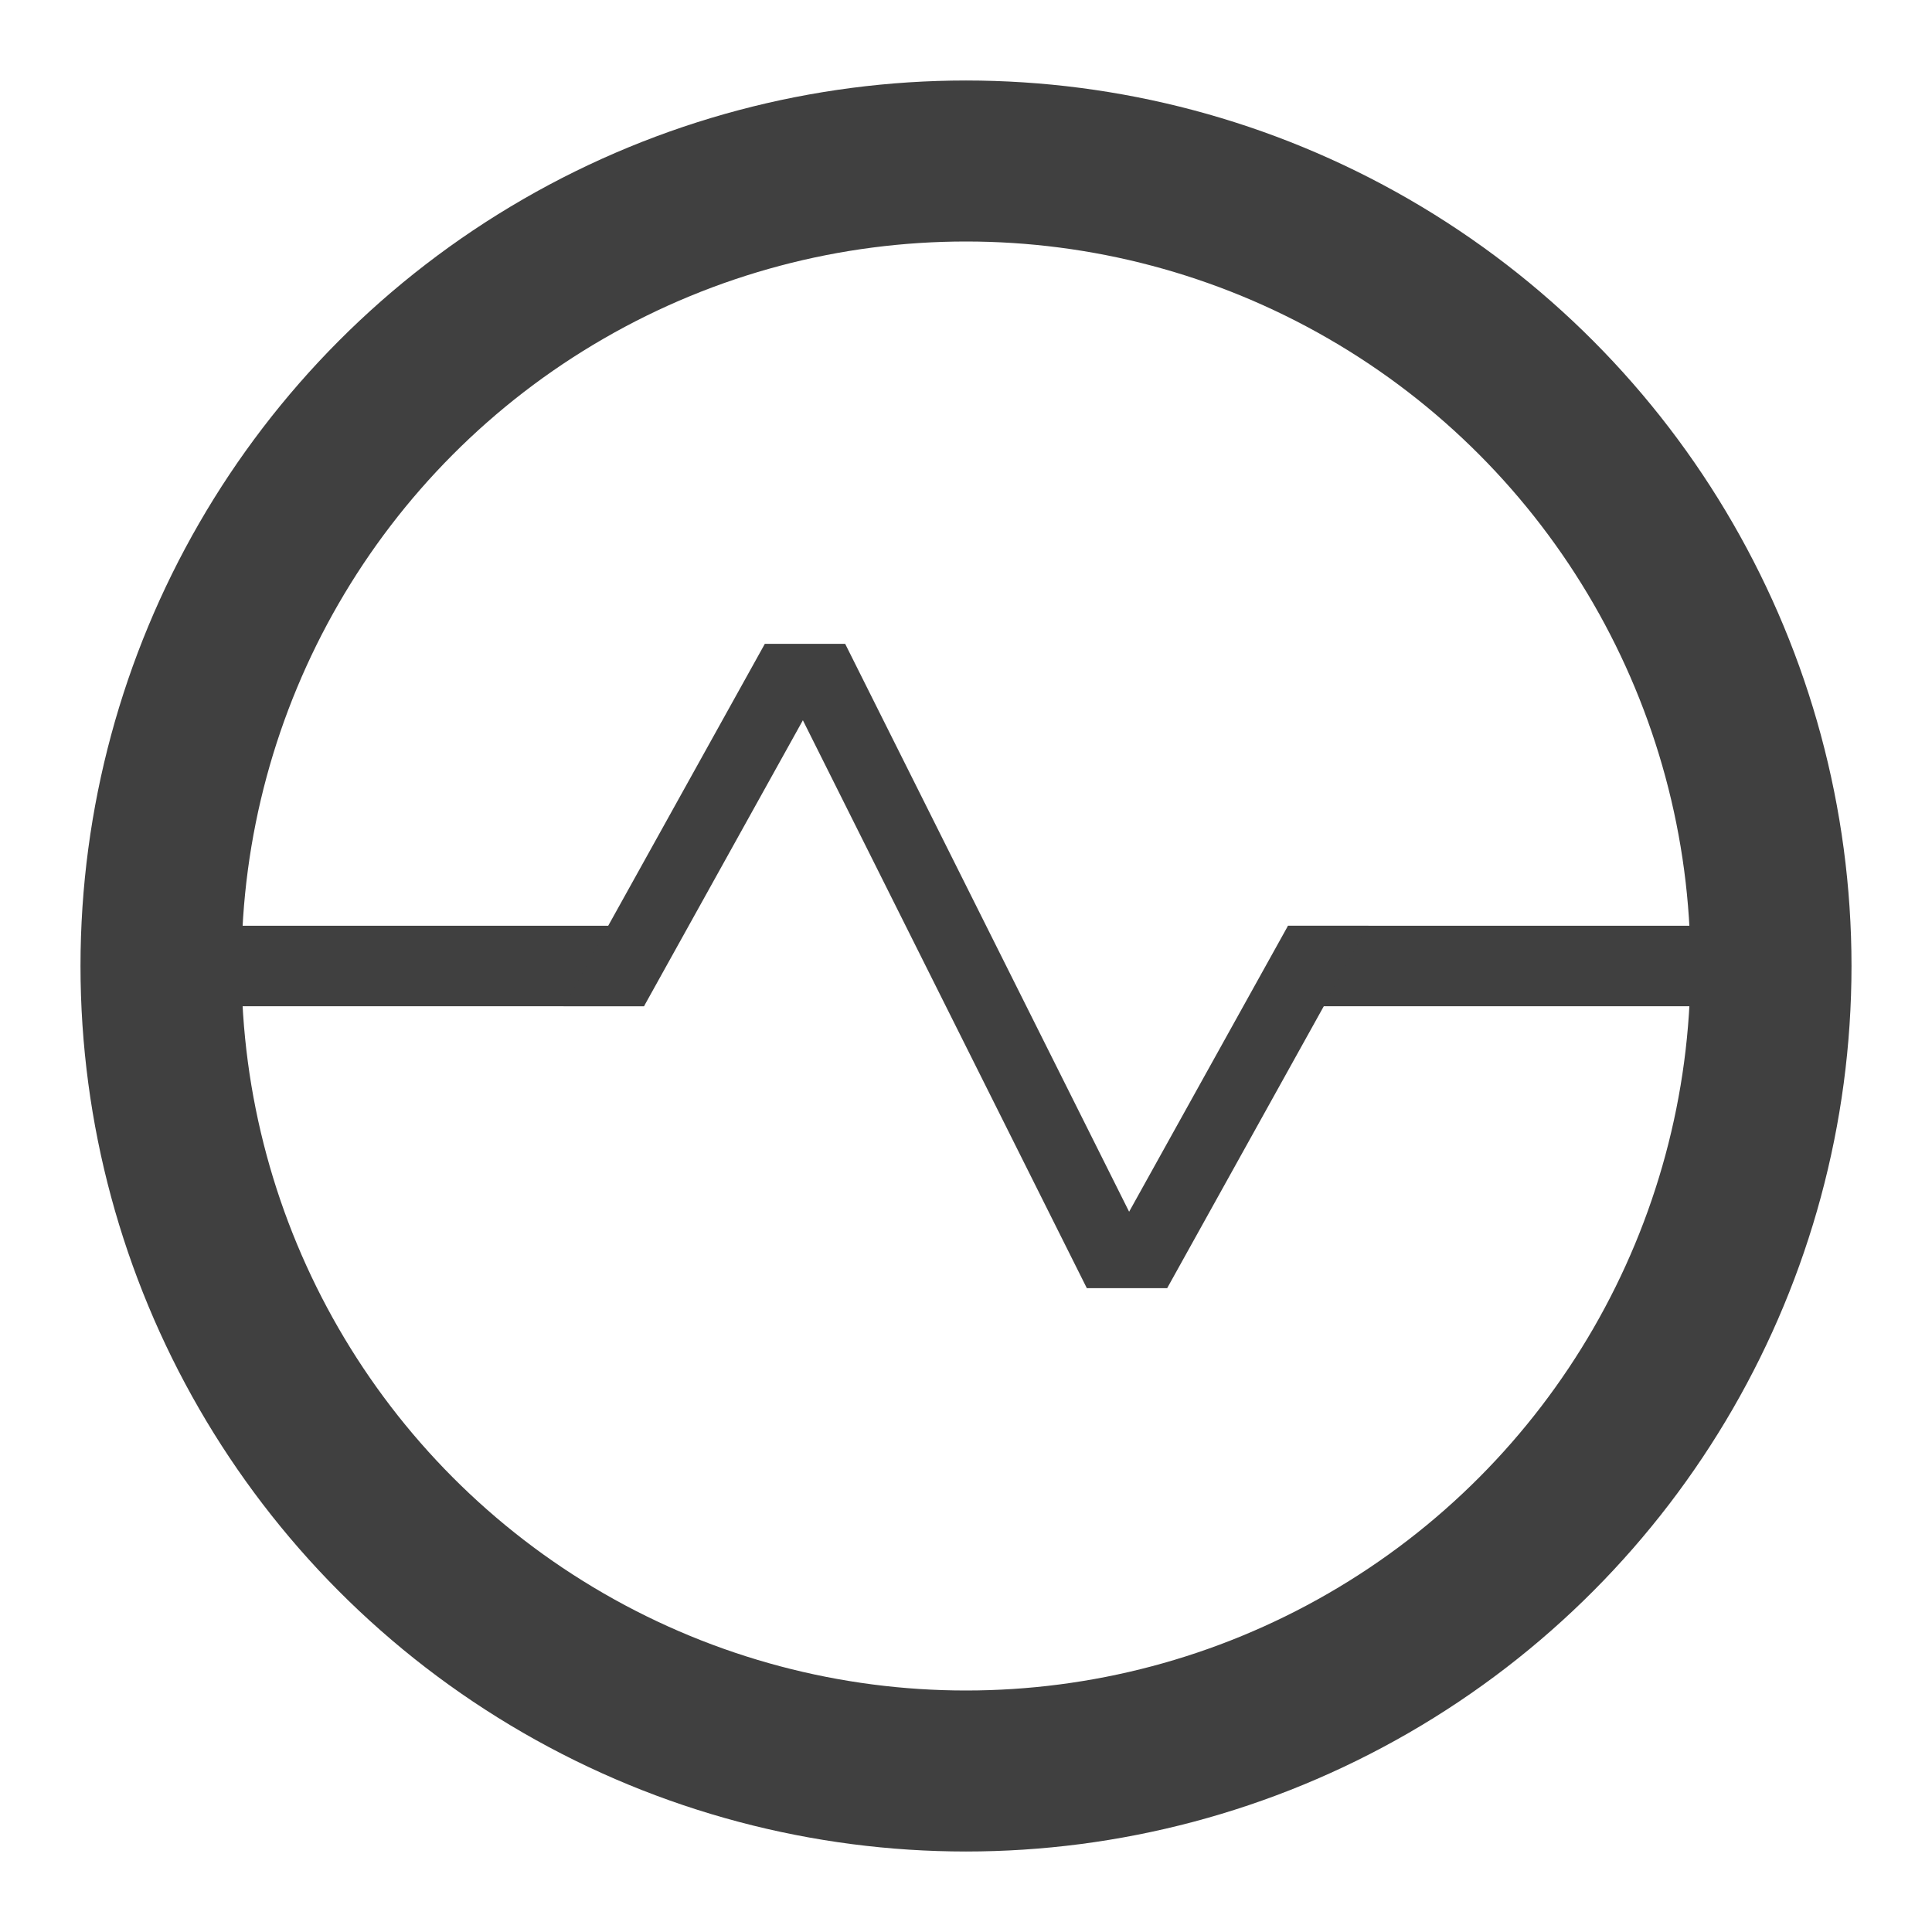 <?xml version="1.0" encoding="UTF-8"?>
<svg width="24px" height="24px" viewBox="0 0 24 24" version="1.1" xmlns="http://www.w3.org/2000/svg" xmlns:xlink="http://www.w3.org/1999/xlink">
    <!-- Generator: Sketch 64 (93537) - https://sketch.com -->
    <title>B</title>
    <desc>Created with Sketch.</desc>
    <g id="组件" stroke="none" stroke-width="1" fill="none" fill-rule="evenodd">
        <g id="编组">
            <rect id="矩形" x="0" y="0" width="24" height="24" rx="2"></rect>
            <g id="编组-14" transform="translate(1, 1)">
                <circle id="椭圆形" stroke="#404040" stroke-width="2" cx="11" cy="11" r="10"></circle>
                <polygon id="矩形备份-27" fill="#404040" points="1 10.5 7 10.5 7 11.5 1 11.5"></polygon>
                <polygon id="矩形备份-27" fill="#404040" points="15 10.5 21 10.5 21 11.5 15 11.5"></polygon>
                <polygon id="矩形备份-27" fill="#404040" transform="translate(11, 11) rotate(90) translate(-11, -11) " points="7 12.5 15 8.5 15 9.5 7 13.5"></polygon>
                <polygon id="矩形备份-27" fill="#404040" transform="translate(14.25, 12.75) rotate(90) translate(-14.25, -12.75) " points="12 11 16.5 13.5 16.5 14.5 12 12"></polygon>
                <polygon id="矩形备份-27" fill="#404040" transform="translate(7.75, 9.25) rotate(90) translate(-7.75, -9.25) " points="5.5 7.5 10 10 10 11 5.5 8.5"></polygon>
            </g>
        </g>
    </g>
</svg>